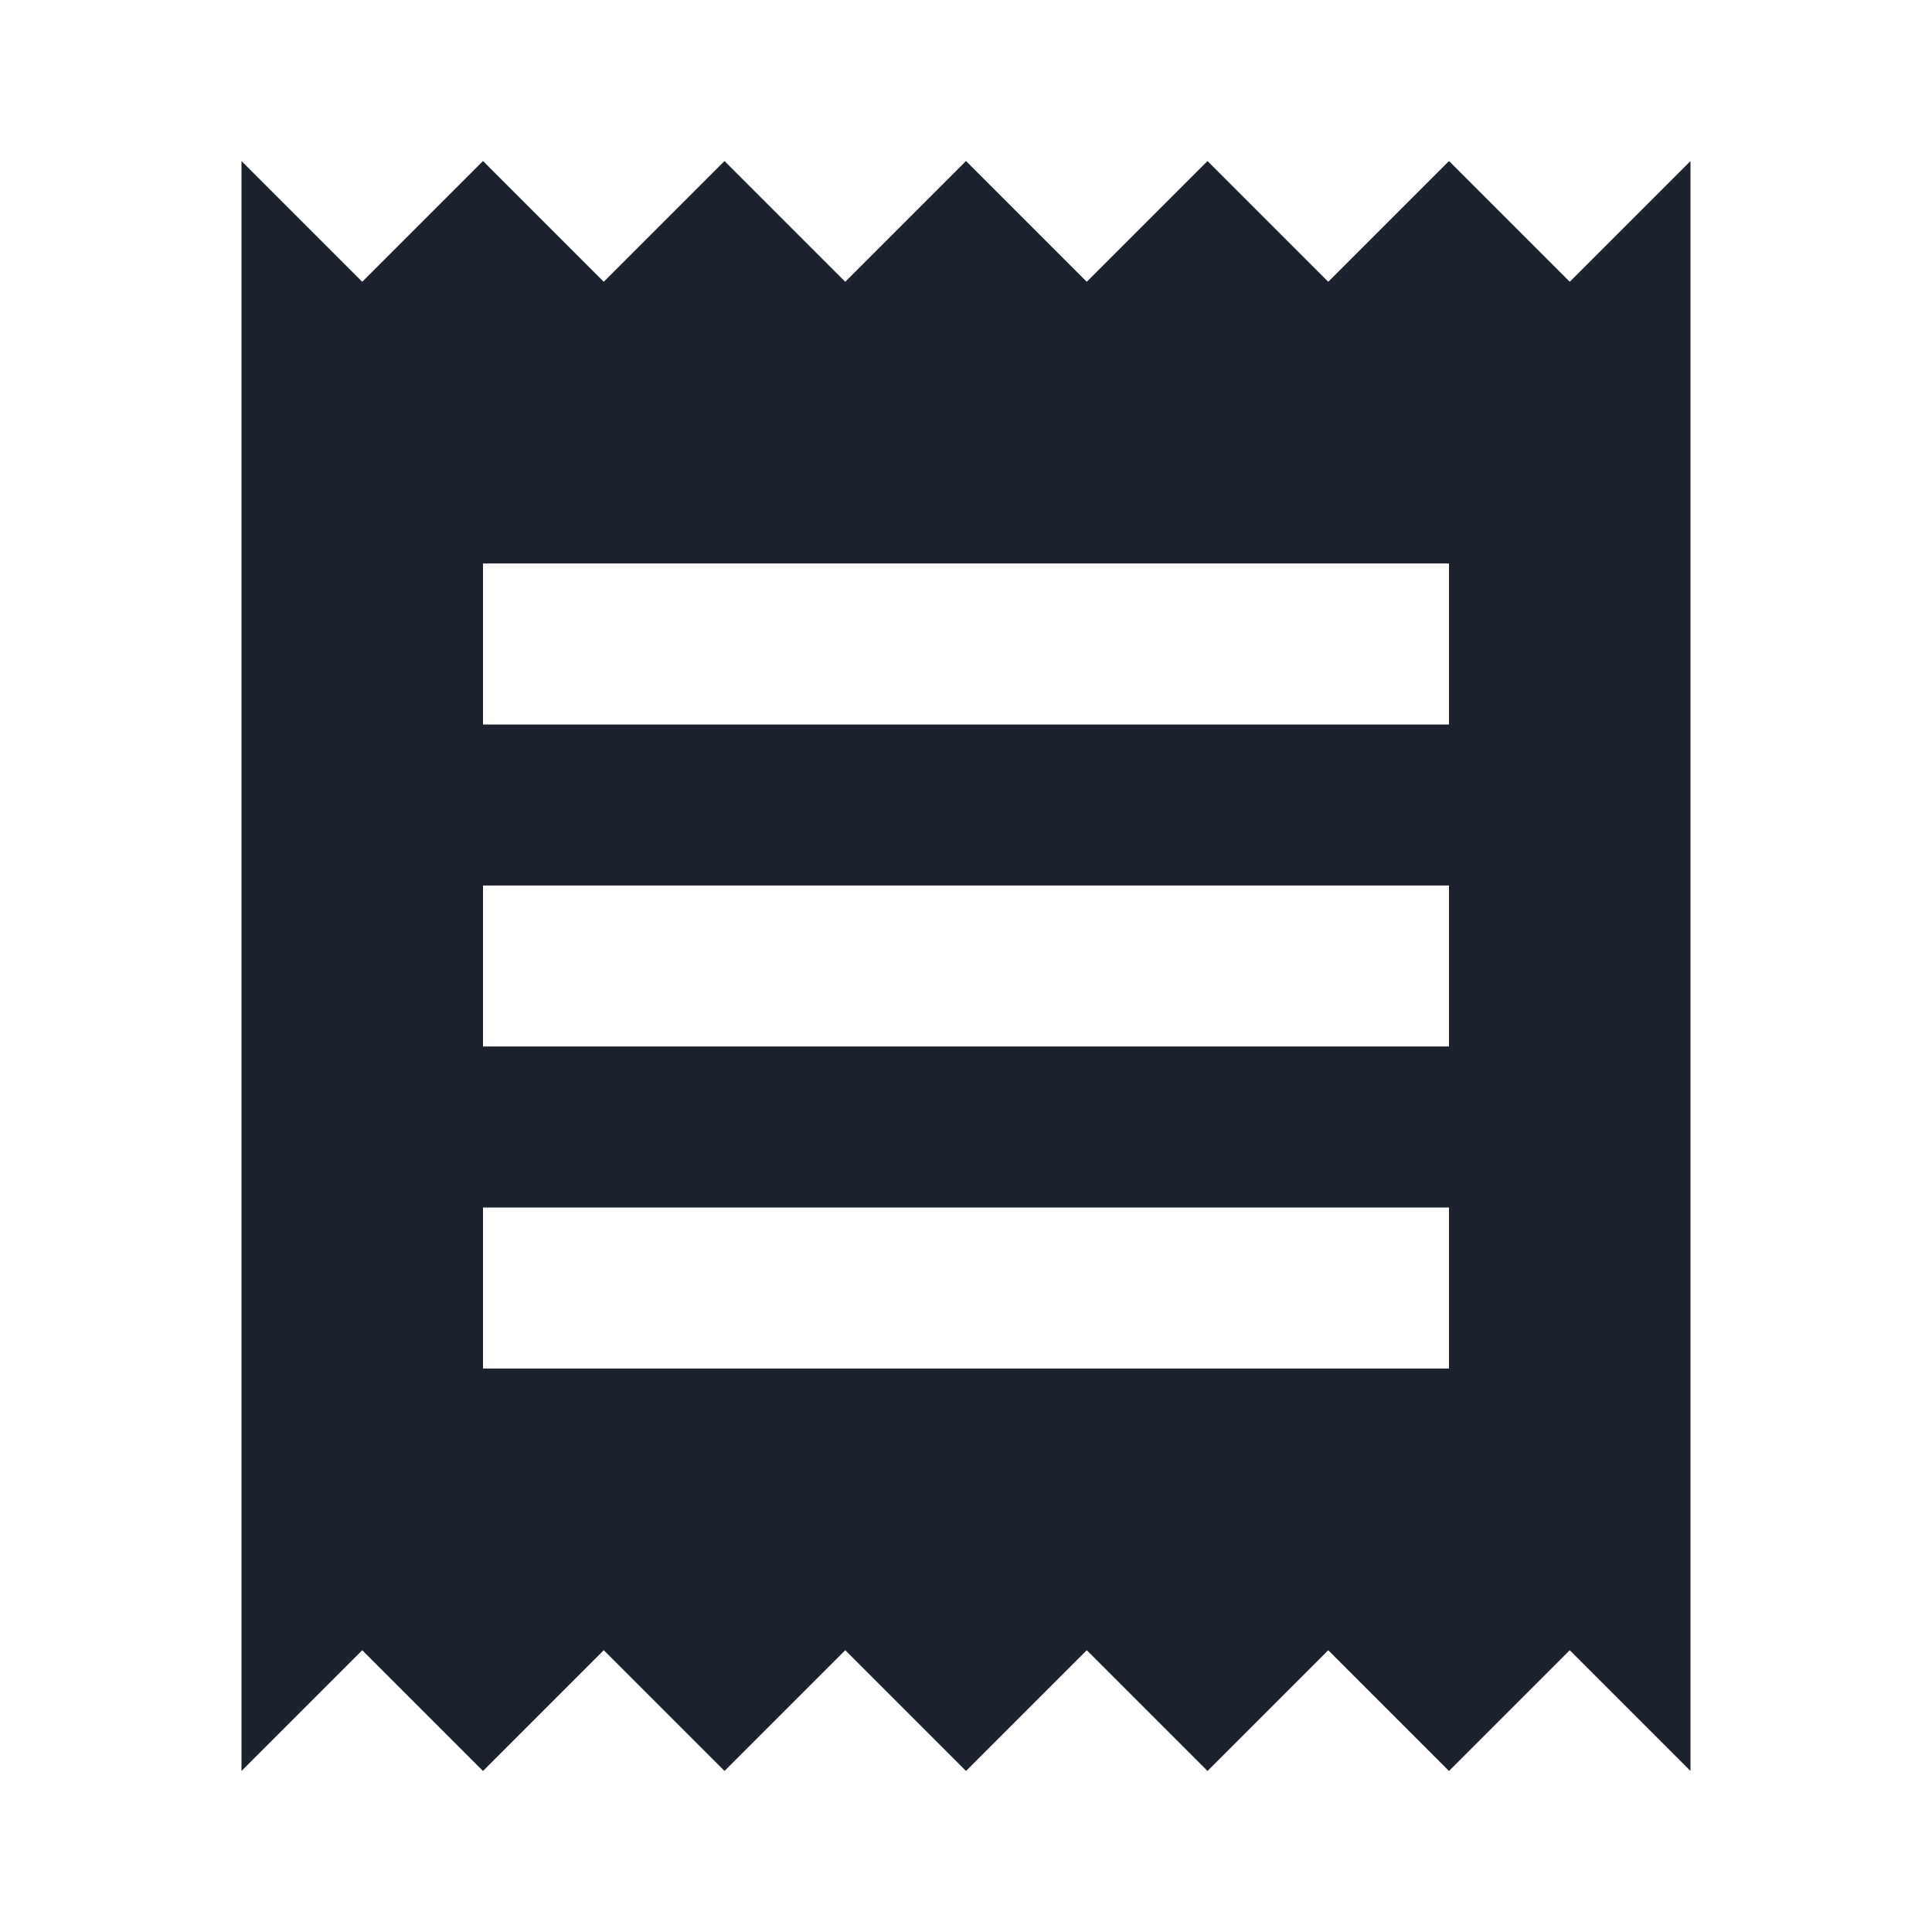 <svg xmlns="http://www.w3.org/2000/svg" width="20" height="20" viewBox="0 0 20 20" fill="none">
  <g clip-path="url(#clip0_54_1482)">
    <path d="M15 14.167H5V12.5H15V14.167ZM15 10.833H5V9.167H15V10.833ZM15 7.5H5V5.833H15V7.5ZM2.5 18.333L3.75 17.083L5 18.333L6.25 17.083L7.5 18.333L8.75 17.083L10 18.333L11.25 17.083L12.5 18.333L13.75 17.083L15 18.333L16.25 17.083L17.5 18.333V1.667L16.25 2.917L15 1.667L13.75 2.917L12.5 1.667L11.25 2.917L10 1.667L8.75 2.917L7.5 1.667L6.25 2.917L5 1.667L3.75 2.917L2.5 1.667V18.333Z" fill="#1B212D"/>
  </g>
  <defs>
    <clipPath id="clip0_54_1482">
      <rect width="20" height="20" fill="white"/>
    </clipPath>
  </defs>
</svg>